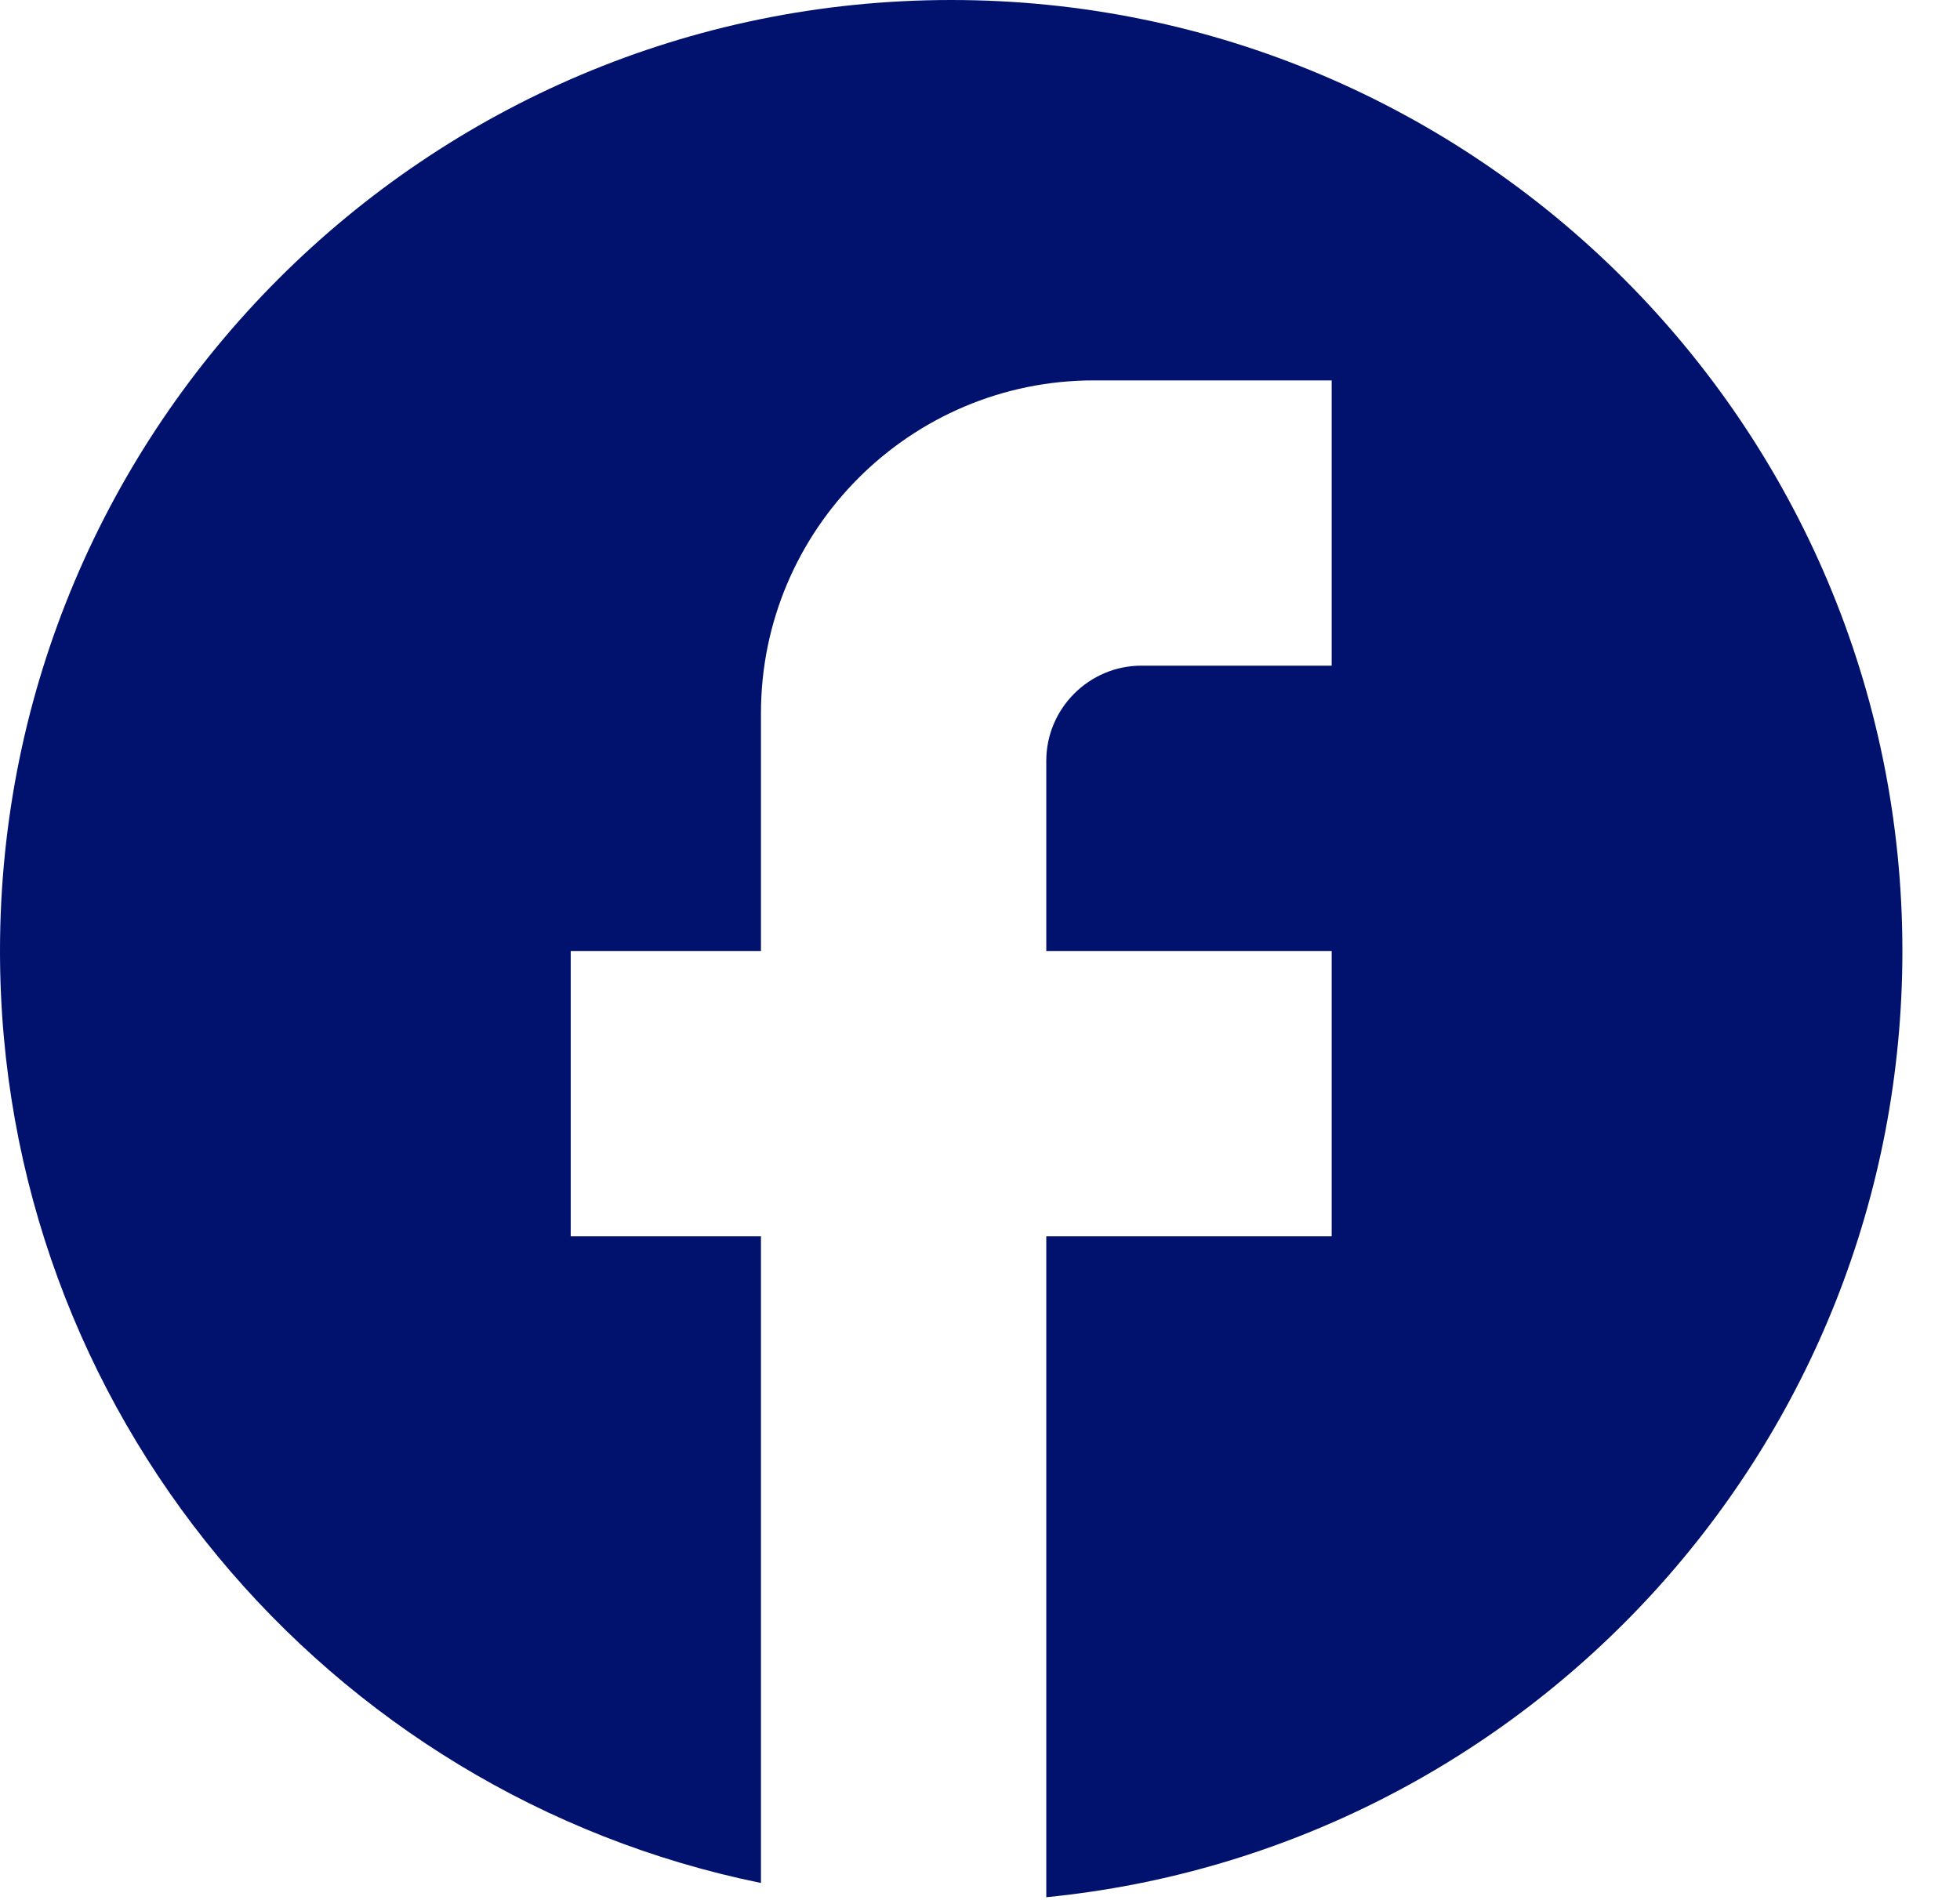 <svg width="33" height="32" viewBox="0 0 33 32" fill="none" xmlns="http://www.w3.org/2000/svg">
<path d="M32.03 16.015C32.03 7.175 24.855 0 16.015 0C7.175 0 0 7.175 0 16.015C0 23.766 5.509 30.22 12.812 31.71V20.82H9.609V16.015H12.812V12.011C12.812 8.92 15.326 6.406 18.417 6.406H22.421V11.21H19.218C18.337 11.21 17.616 11.931 17.616 12.812V16.015H22.421V20.82H17.616V31.95C25.704 31.149 32.03 24.327 32.03 16.015Z" fill="#01126E"/>
</svg>
